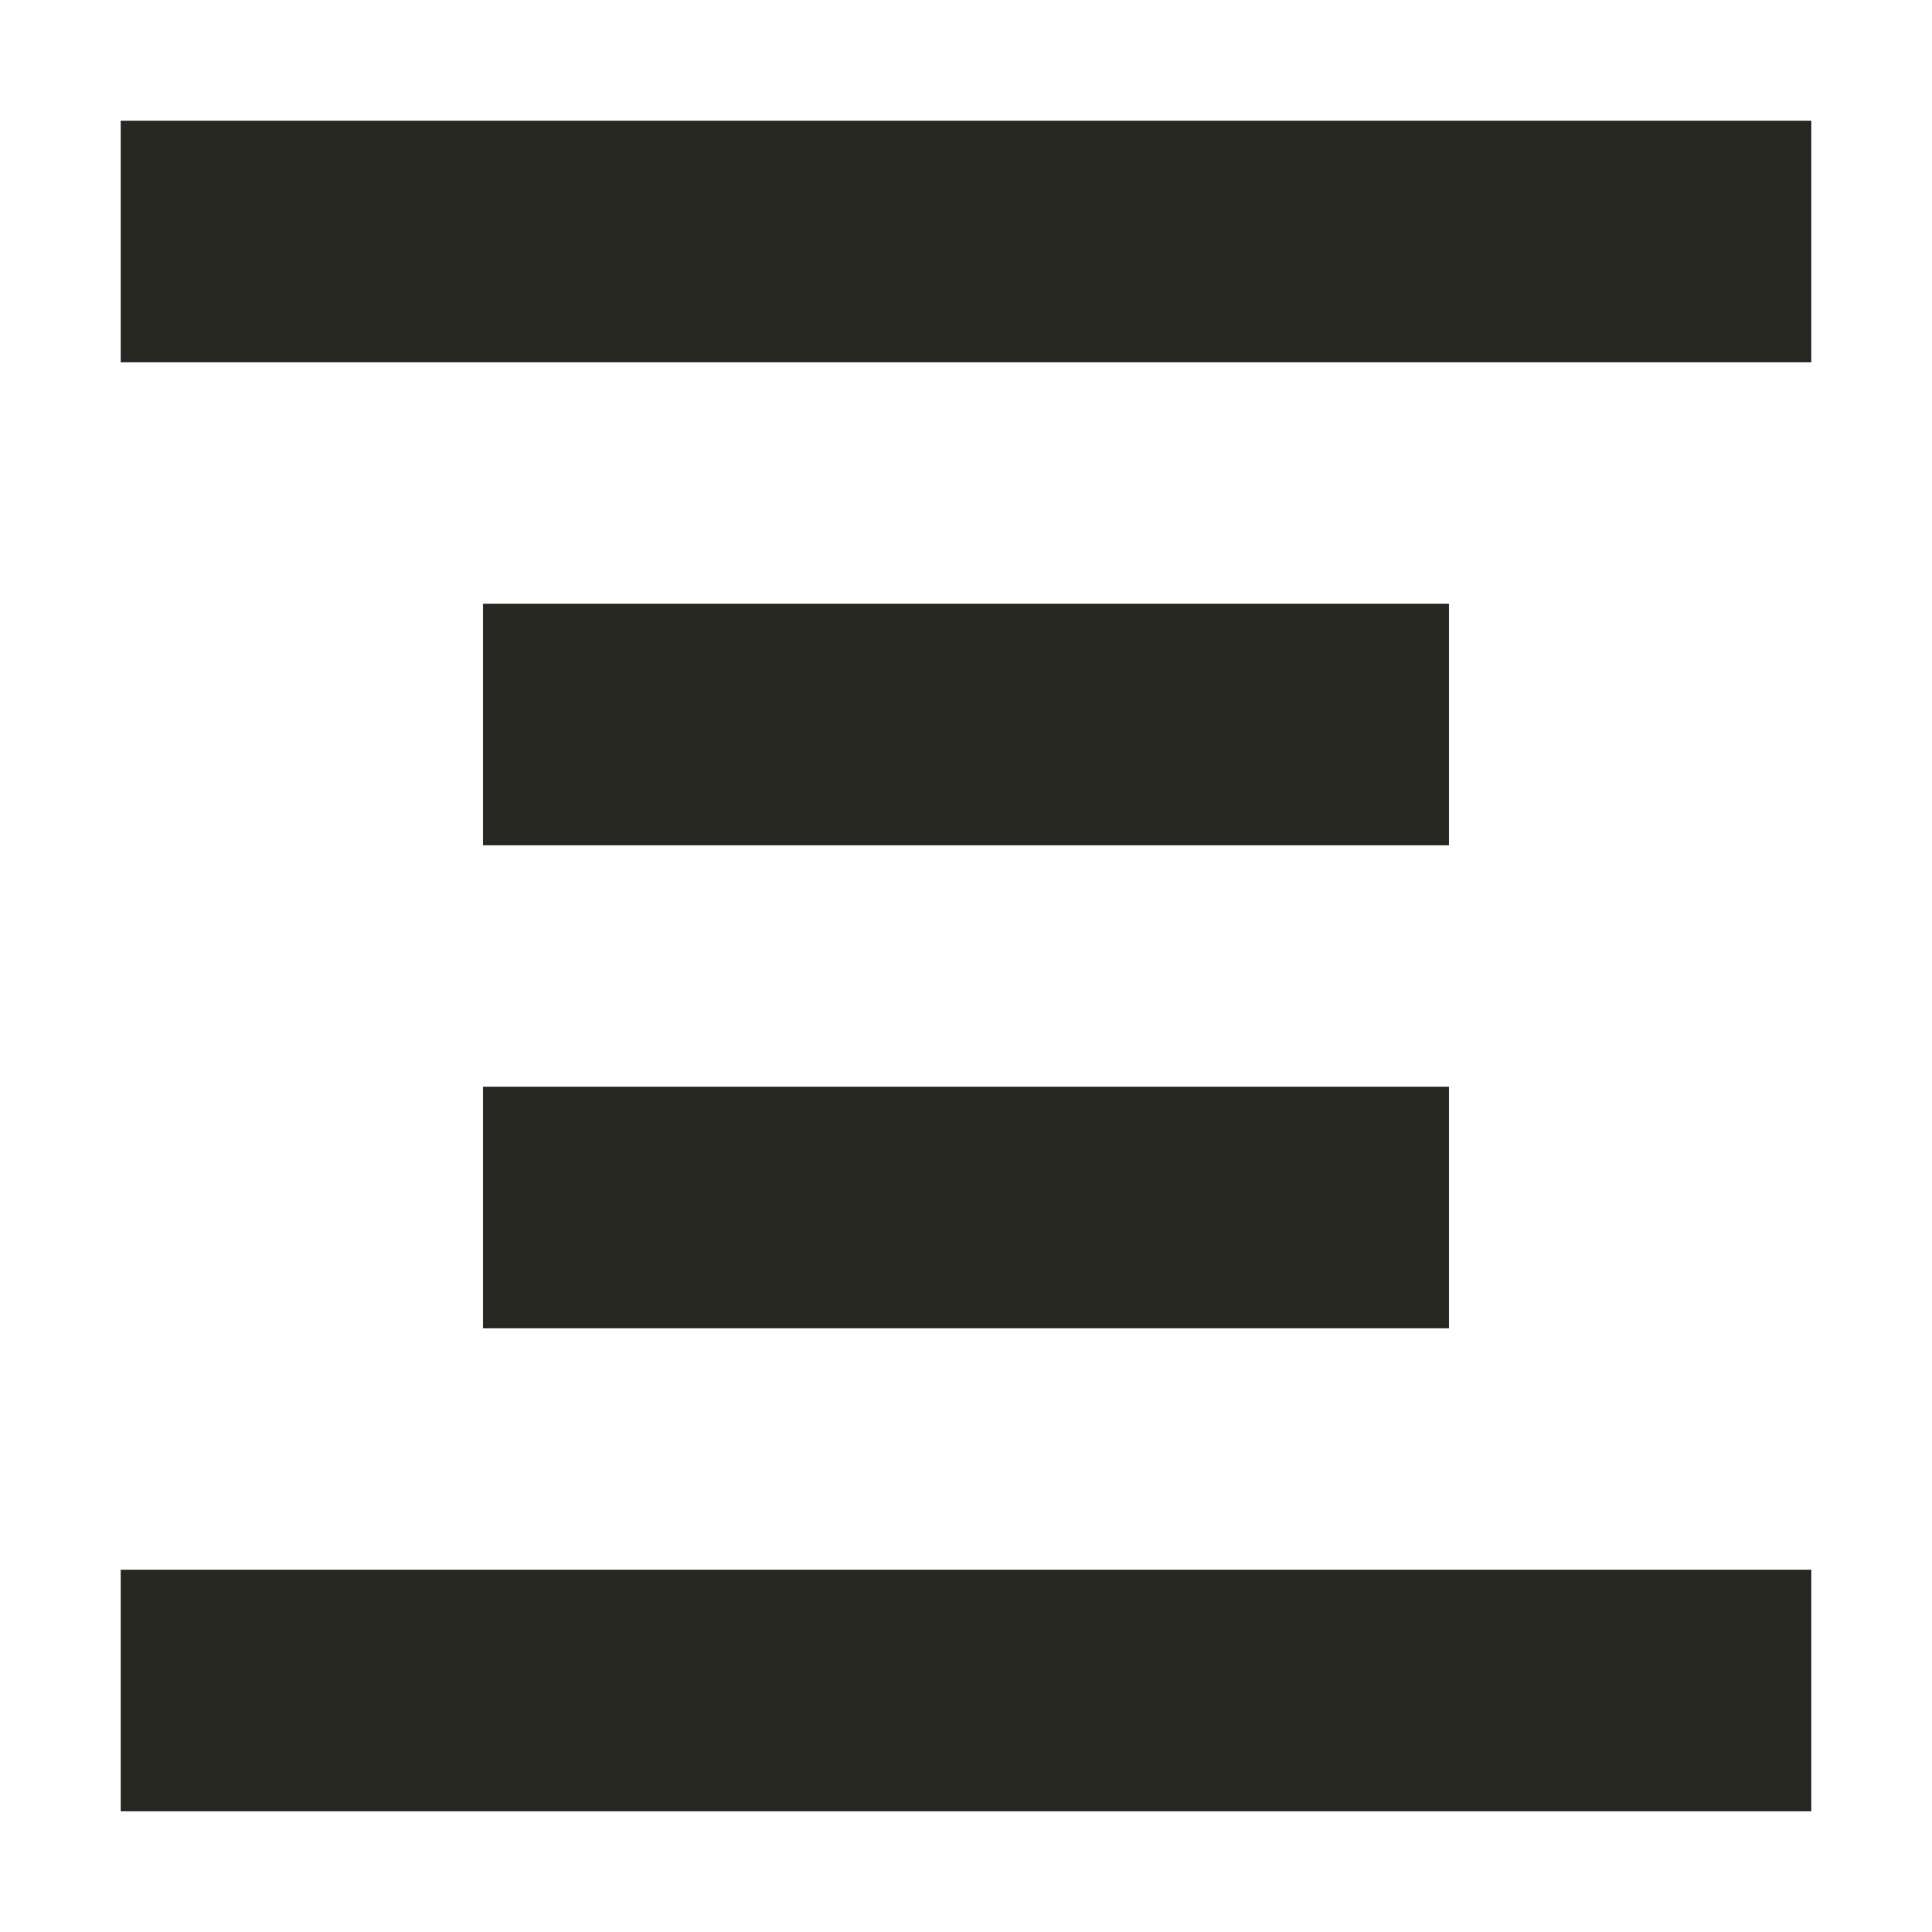 <svg xmlns="http://www.w3.org/2000/svg" width="16" height="16" version="1.1">
 <path style="fill:#272822" d="M 1,1 V 3 H 15 V 1 Z M 4,5 V 7 H 12 V 5 Z M 4,9 V 11 H 12 V 9 Z M 1,13 V 15 H 15 V 13 Z"/>
</svg>
